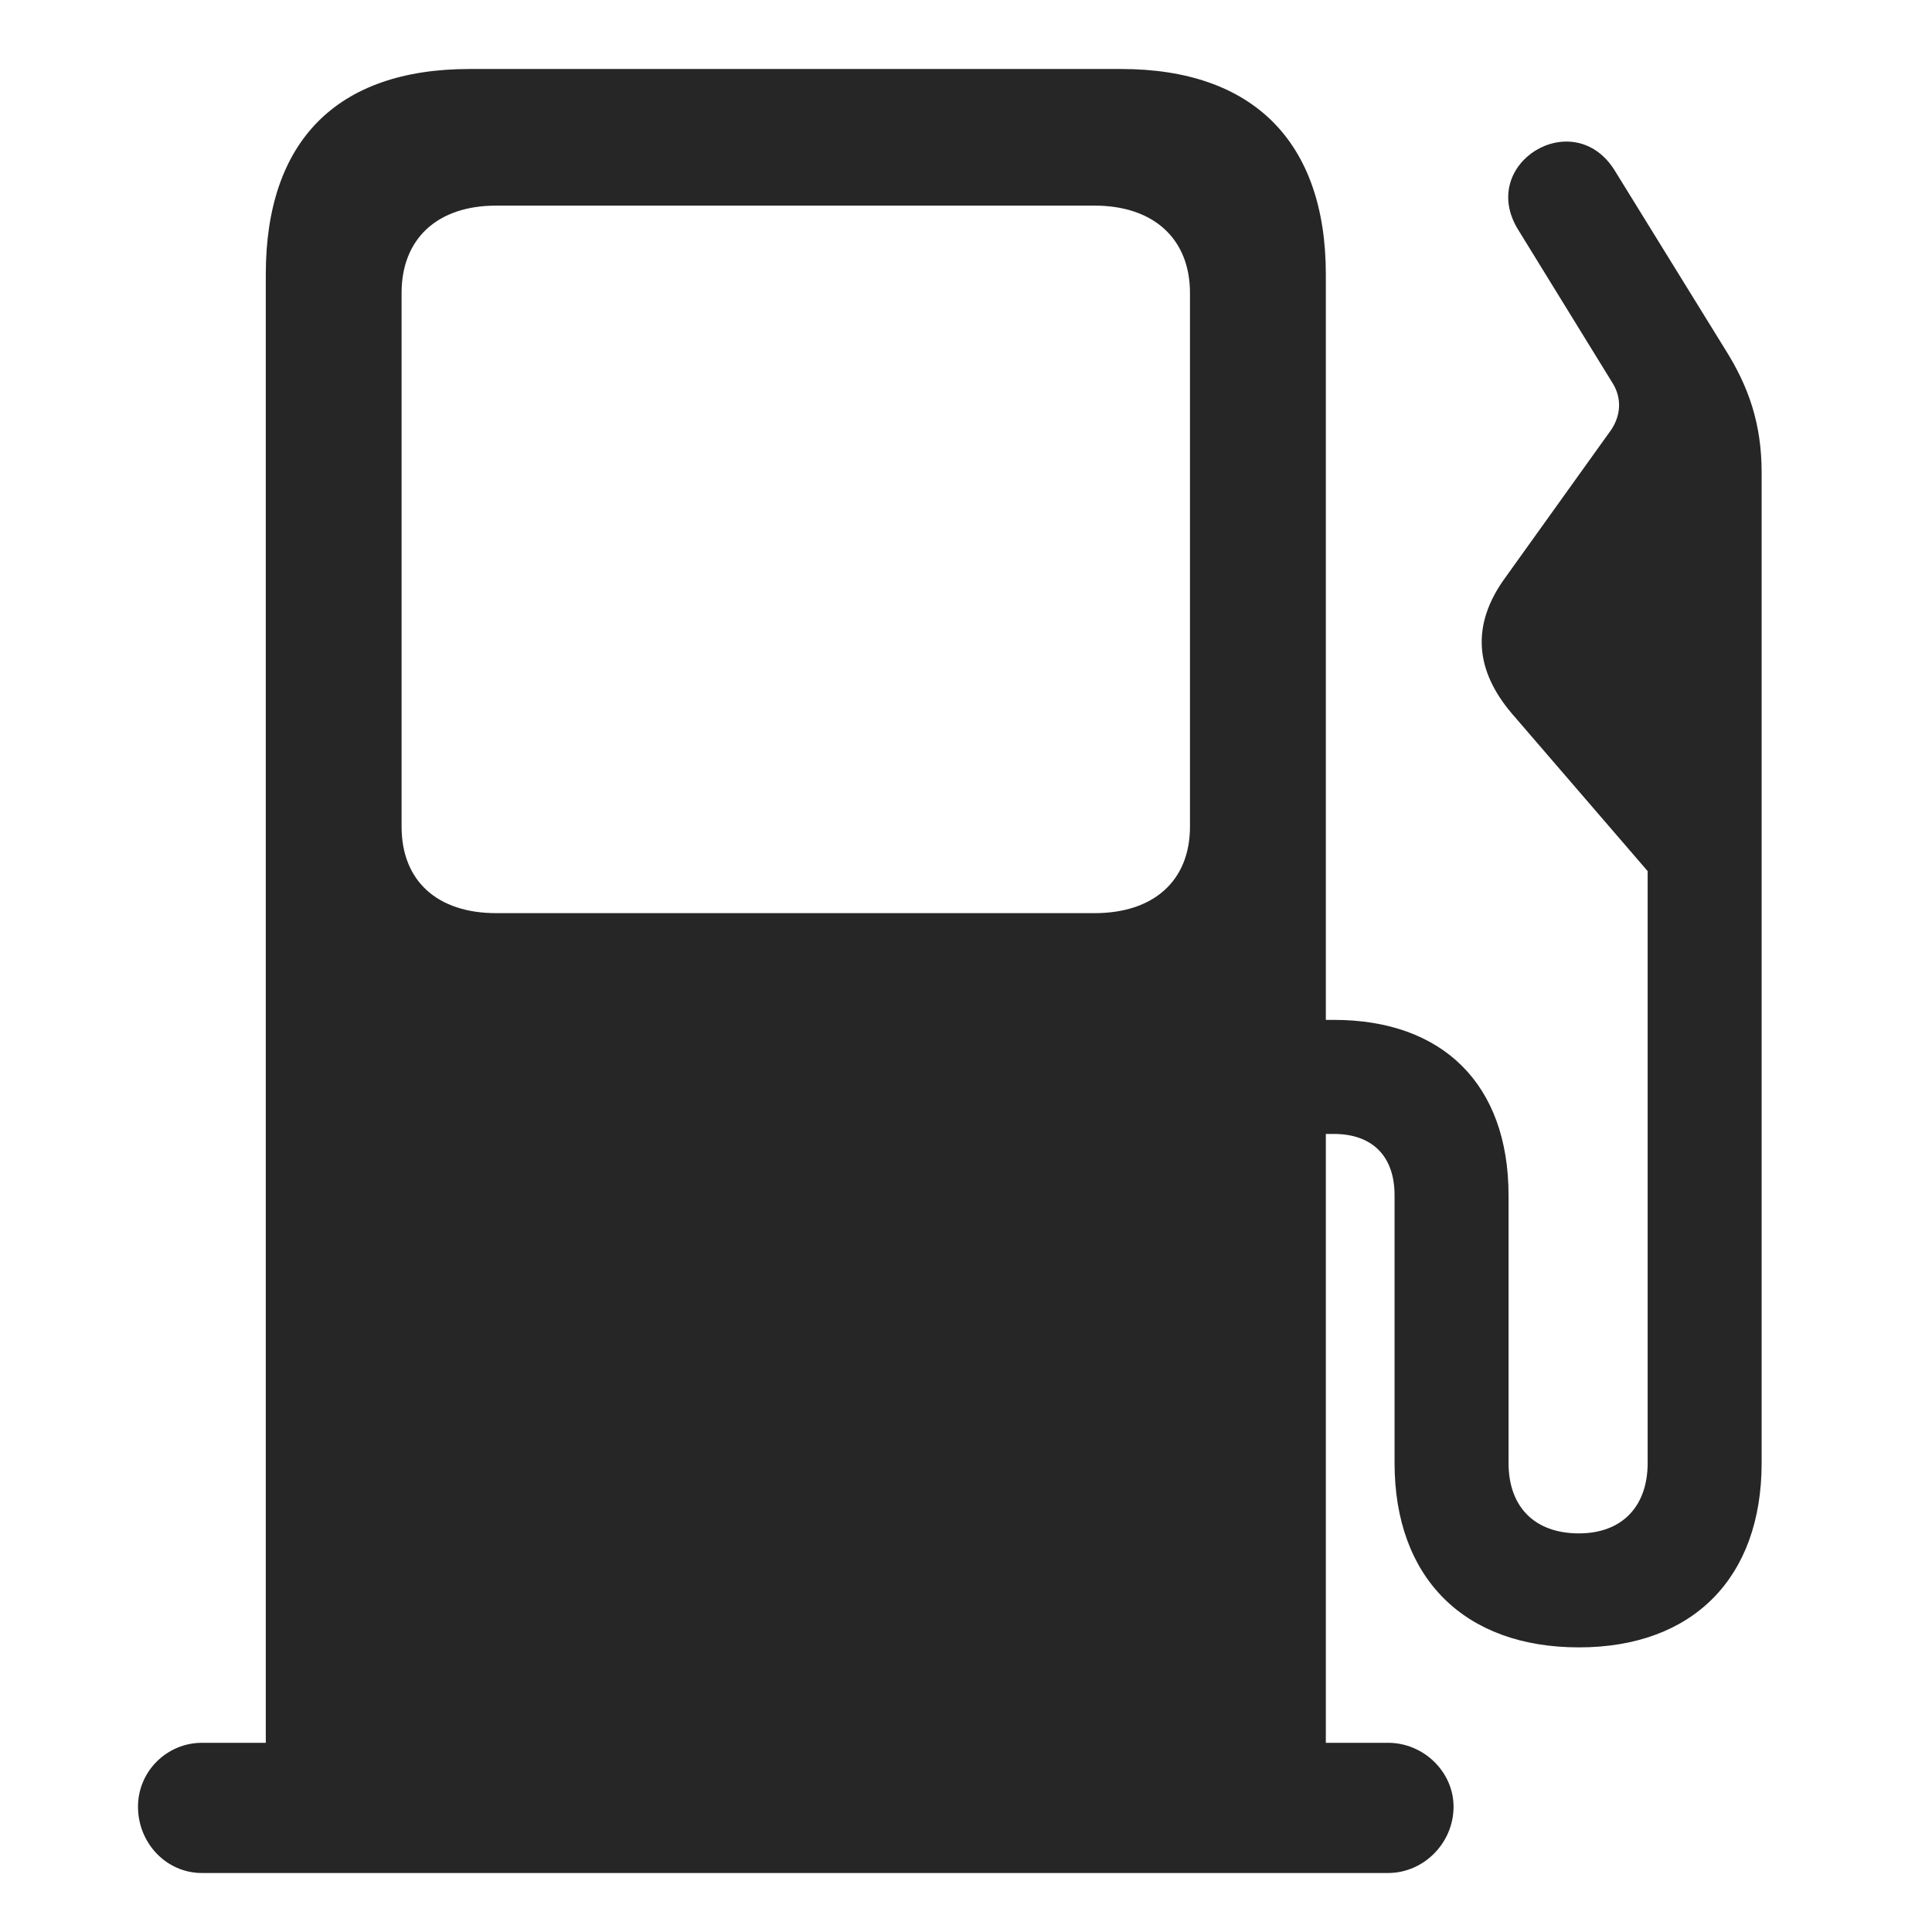 <svg width="28" height="28" viewBox="0 0 28 28" fill="none" xmlns="http://www.w3.org/2000/svg">
<path d="M19.215 26.266V3.977C19.215 2.055 18.16 1 16.25 1H6.805C4.871 1 3.852 2.055 3.852 3.977V26.266H19.215ZM7.191 13.234C6.336 13.234 5.82 12.766 5.82 11.98V4.246C5.82 3.461 6.336 2.98 7.191 2.98H15.863C16.719 2.98 17.246 3.461 17.246 4.246V11.98C17.246 12.766 16.719 13.234 15.863 13.234H7.191ZM2 26.184C2 26.711 2.41 27.145 2.926 27.145H20.117C20.633 27.145 21.066 26.711 21.066 26.184C21.066 25.68 20.633 25.258 20.117 25.258H2.926C2.422 25.258 2 25.668 2 26.184ZM18.312 16.434H19.332C19.871 16.434 20.211 16.738 20.211 17.324V21.203C20.211 22.867 21.219 23.875 22.883 23.875C24.535 23.875 25.531 22.867 25.531 21.203V6.848C25.531 6.145 25.344 5.605 25.004 5.066L23.398 2.465C22.801 1.516 21.406 2.371 22.004 3.332L23.375 5.559C23.504 5.77 23.492 6.016 23.352 6.227L21.816 8.371C21.312 9.062 21.383 9.719 21.91 10.34L23.879 12.625V21.203C23.879 21.836 23.504 22.223 22.883 22.223C22.238 22.223 21.863 21.836 21.863 21.203V17.324C21.863 15.707 20.902 14.781 19.332 14.781H18.312V16.434Z" fill="black" fill-opacity="0.85"/>
</svg>
